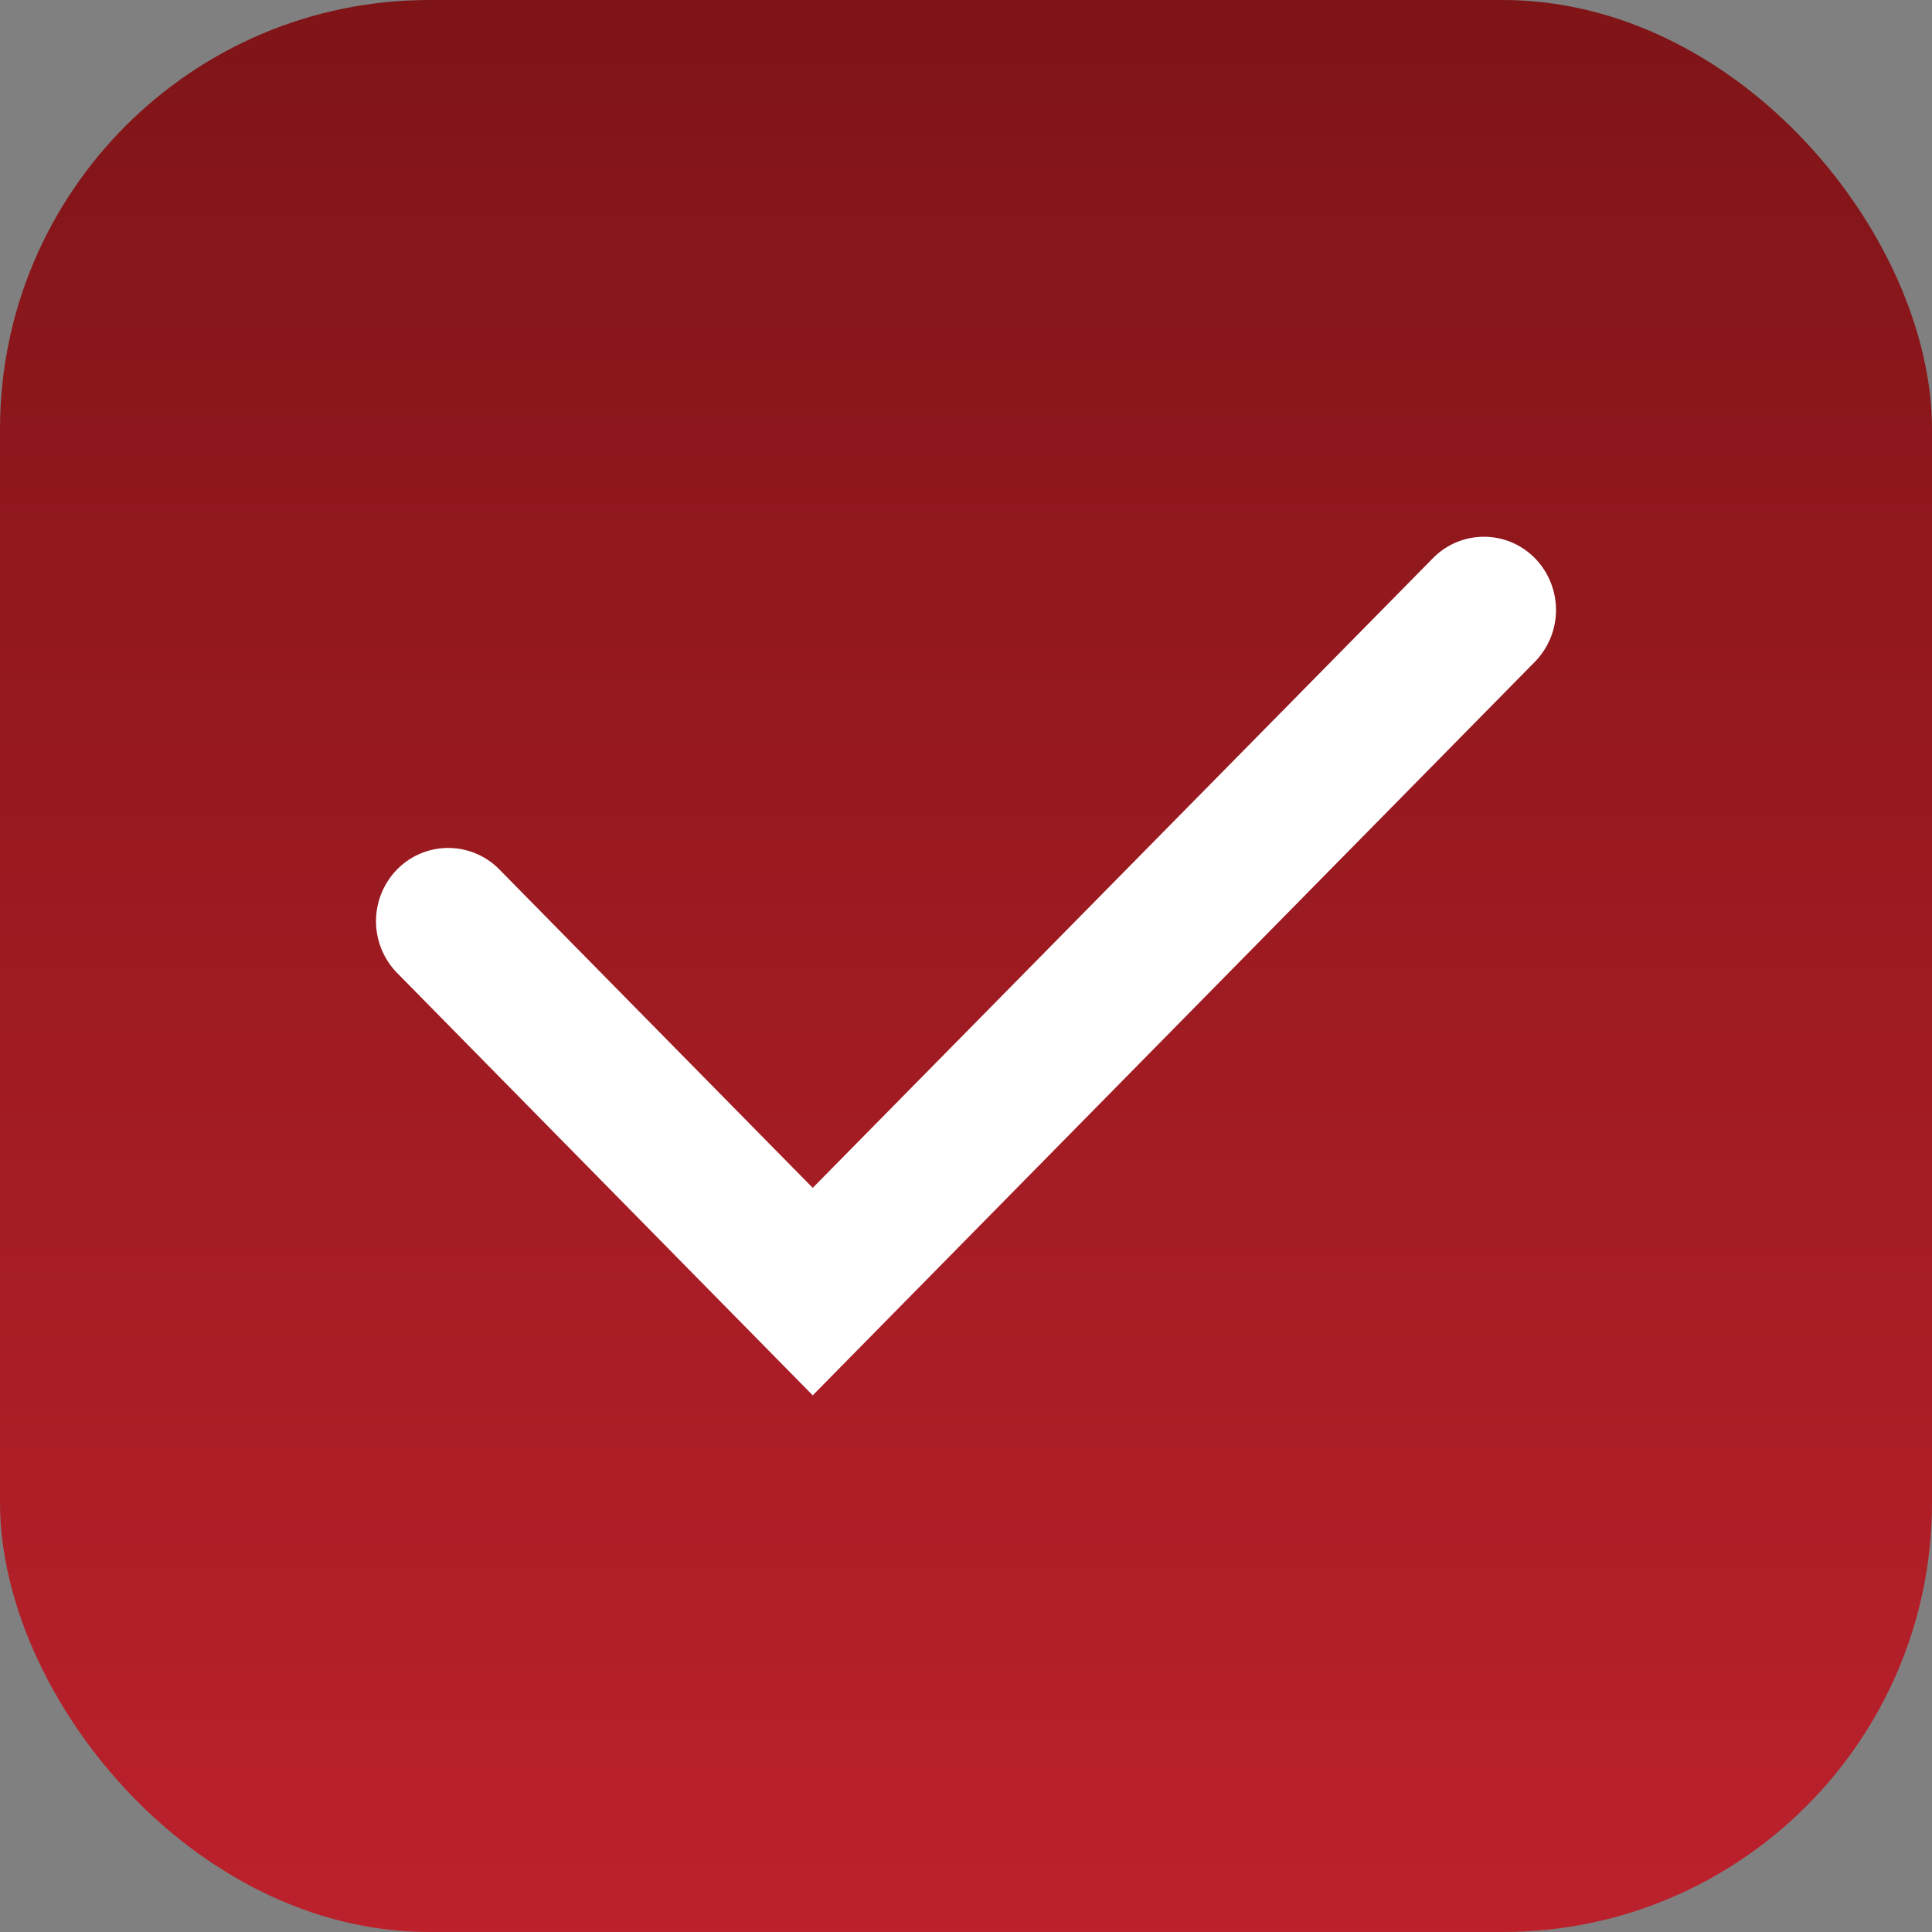 <svg id="Component_94_43" data-name="Component 94 – 43" xmlns="http://www.w3.org/2000/svg" xmlns:xlink="http://www.w3.org/1999/xlink" width="18" height="18" viewBox="0 0 18 18">
  <rect x="0" y="0" width="18" height="18" fill="#808080" stroke="none"/>
  <defs>
    <linearGradient id="linear-gradient" x1="0.5" x2="0.5" y2="1" gradientUnits="objectBoundingBox">
      <stop offset="0" stop-color="#7f1417"/>
      <stop offset="1" stop-color="#bc212c"/>
    </linearGradient>
  </defs>
  <rect id="Rectangle_2382" width="18" height="18" rx="4" fill="url(#linear-gradient)"/>
  <path id="check_ic" d="M4.072,6.067,9.851.2A.665.665,0,0,1,10.8.2a.691.691,0,0,1,0,.966L4.072,8,.2,4.065A.69.69,0,0,1,.2,3.1a.667.667,0,0,1,.952,0Z" transform="translate(3.5 5)" fill="#fff"/>
</svg>
